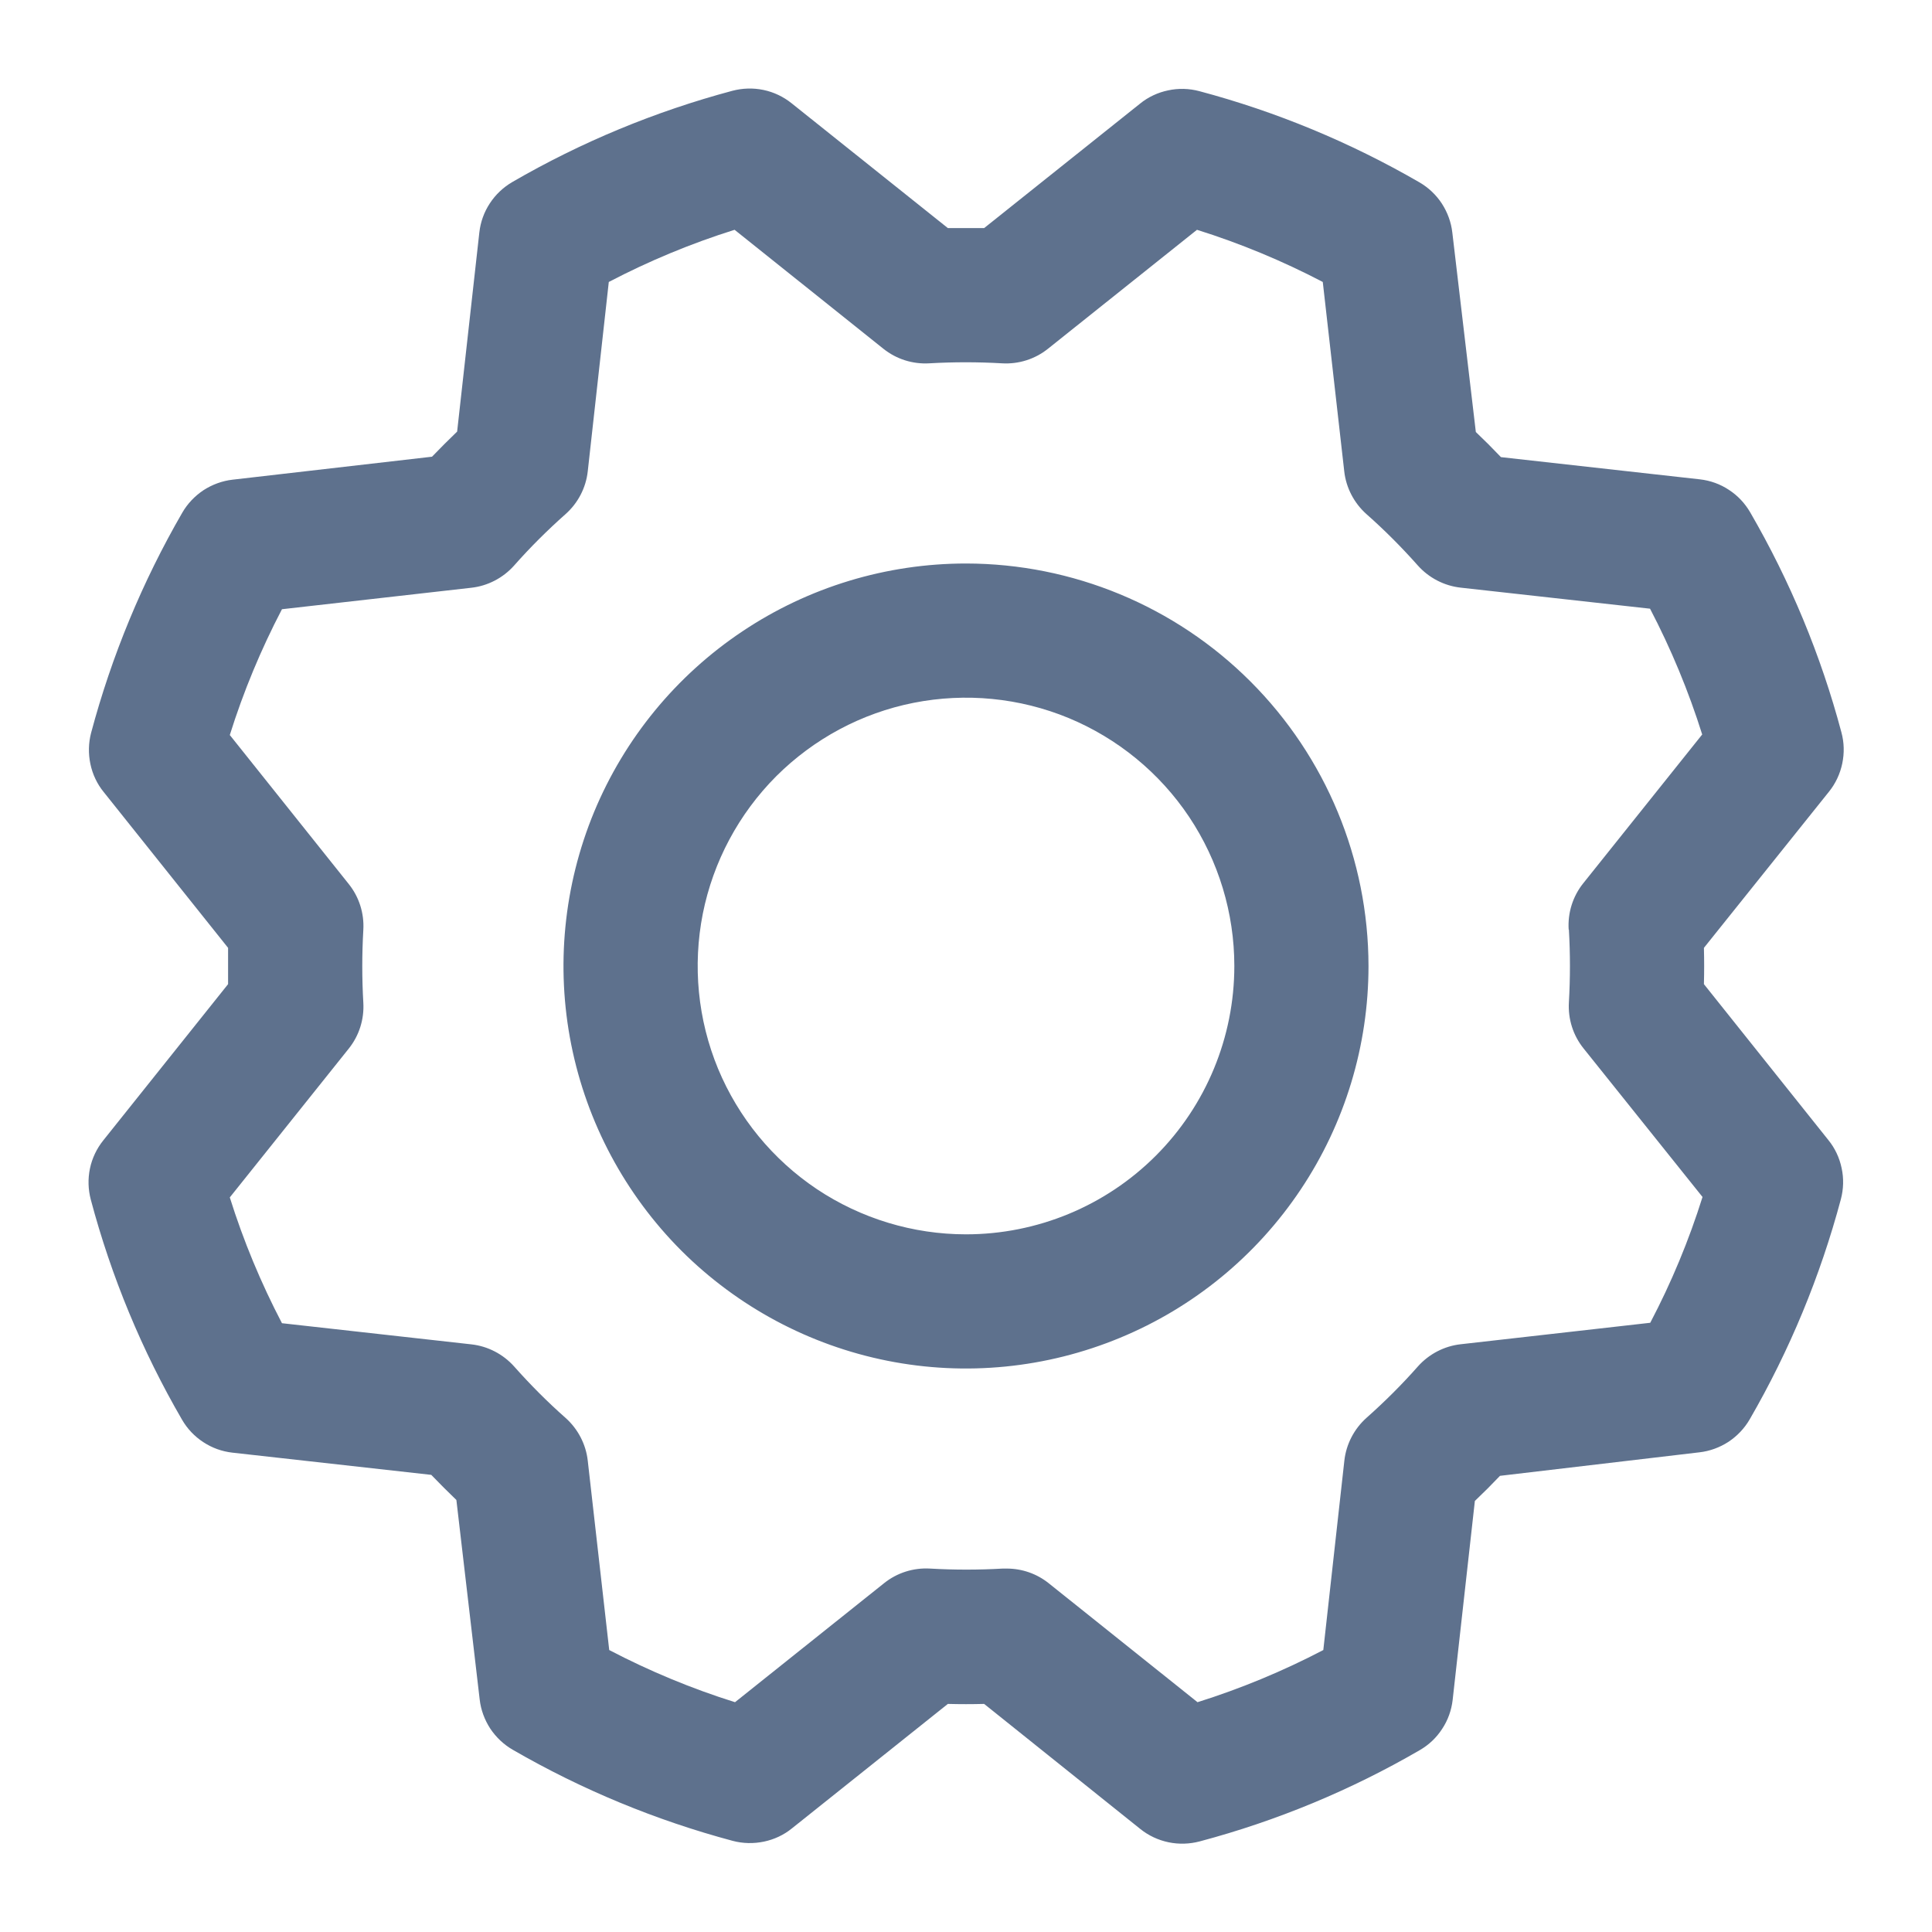 <svg width="18" height="18" viewBox="0 0 18 18" fill="none" xmlns="http://www.w3.org/2000/svg">
<path d="M9 5.25C8.258 5.25 7.533 5.47 6.917 5.882C6.3 6.294 5.819 6.88 5.535 7.565C5.252 8.25 5.177 9.004 5.322 9.732C5.467 10.459 5.824 11.127 6.348 11.652C6.873 12.176 7.541 12.533 8.268 12.678C8.996 12.823 9.75 12.748 10.435 12.464C11.12 12.181 11.706 11.7 12.118 11.083C12.53 10.467 12.75 9.742 12.75 9C12.749 8.006 12.354 7.053 11.65 6.349C10.947 5.646 9.994 5.251 9 5.25ZM9 11.5C8.506 11.5 8.022 11.353 7.611 11.079C7.2 10.804 6.88 10.414 6.69 9.957C6.501 9.5 6.452 8.997 6.548 8.512C6.645 8.027 6.883 7.582 7.232 7.232C7.582 6.883 8.027 6.644 8.512 6.548C8.997 6.452 9.5 6.501 9.957 6.69C10.414 6.88 10.804 7.2 11.079 7.611C11.353 8.022 11.5 8.506 11.5 9C11.5 9.663 11.237 10.299 10.768 10.768C10.299 11.237 9.663 11.5 9 11.5ZM15.875 9.169C15.878 9.056 15.878 8.944 15.875 8.831L17.041 7.375C17.102 7.299 17.144 7.209 17.164 7.113C17.184 7.017 17.182 6.918 17.156 6.823C16.965 6.105 16.679 5.416 16.306 4.773C16.257 4.689 16.19 4.617 16.108 4.564C16.027 4.51 15.934 4.477 15.838 4.466L13.984 4.259C13.907 4.178 13.829 4.1 13.75 4.025L13.531 2.167C13.52 2.07 13.486 1.978 13.433 1.896C13.38 1.815 13.308 1.747 13.223 1.698C12.58 1.326 11.891 1.04 11.173 0.849C11.078 0.824 10.979 0.821 10.883 0.842C10.787 0.862 10.697 0.904 10.621 0.966L9.169 2.125C9.056 2.125 8.944 2.125 8.831 2.125L7.375 0.962C7.299 0.901 7.209 0.858 7.113 0.838C7.017 0.818 6.918 0.821 6.823 0.846C6.105 1.038 5.416 1.323 4.773 1.696C4.689 1.745 4.617 1.813 4.564 1.894C4.51 1.976 4.477 2.068 4.466 2.165L4.259 4.021C4.178 4.099 4.1 4.177 4.025 4.255L2.167 4.469C2.071 4.48 1.978 4.514 1.896 4.567C1.815 4.621 1.747 4.692 1.698 4.777C1.326 5.42 1.041 6.109 0.849 6.827C0.824 6.922 0.822 7.021 0.842 7.117C0.862 7.213 0.904 7.303 0.966 7.379L2.125 8.831C2.125 8.944 2.125 9.056 2.125 9.169L0.962 10.625C0.901 10.701 0.858 10.791 0.838 10.887C0.818 10.983 0.821 11.082 0.846 11.177C1.037 11.895 1.323 12.585 1.696 13.227C1.745 13.312 1.813 13.383 1.894 13.436C1.976 13.49 2.068 13.523 2.165 13.534L4.018 13.741C4.096 13.822 4.174 13.9 4.252 13.975L4.469 15.833C4.48 15.93 4.514 16.022 4.567 16.104C4.621 16.185 4.692 16.253 4.777 16.302C5.42 16.674 6.109 16.959 6.827 17.151C6.922 17.176 7.021 17.178 7.117 17.158C7.213 17.138 7.303 17.096 7.379 17.034L8.831 15.875C8.944 15.878 9.056 15.878 9.169 15.875L10.625 17.041C10.701 17.102 10.791 17.144 10.887 17.164C10.983 17.184 11.082 17.181 11.177 17.156C11.895 16.965 12.585 16.679 13.227 16.306C13.312 16.257 13.383 16.19 13.436 16.108C13.49 16.027 13.523 15.934 13.534 15.838L13.741 13.984C13.822 13.907 13.9 13.829 13.975 13.75L15.833 13.531C15.93 13.52 16.022 13.486 16.104 13.433C16.185 13.379 16.253 13.308 16.302 13.223C16.674 12.58 16.959 11.891 17.151 11.173C17.176 11.078 17.179 10.979 17.158 10.883C17.138 10.787 17.096 10.697 17.034 10.621L15.875 9.169ZM14.617 8.661C14.63 8.887 14.63 9.113 14.617 9.339C14.608 9.494 14.656 9.646 14.753 9.767L15.862 11.152C15.735 11.557 15.572 11.949 15.375 12.324L13.609 12.524C13.456 12.541 13.314 12.615 13.211 12.73C13.061 12.9 12.9 13.06 12.731 13.21C12.616 13.313 12.542 13.455 12.525 13.609L12.329 15.373C11.954 15.569 11.561 15.732 11.157 15.859L9.771 14.751C9.66 14.662 9.522 14.614 9.38 14.614H9.343C9.117 14.627 8.891 14.627 8.665 14.614C8.51 14.605 8.358 14.653 8.237 14.75L6.848 15.859C6.443 15.732 6.051 15.569 5.676 15.373L5.476 13.609C5.459 13.456 5.385 13.314 5.27 13.211C5.1 13.061 4.94 12.9 4.79 12.731C4.687 12.616 4.545 12.542 4.391 12.525L2.627 12.328C2.431 11.953 2.268 11.561 2.141 11.156L3.249 9.77C3.346 9.649 3.394 9.497 3.385 9.342C3.372 9.116 3.372 8.89 3.385 8.664C3.394 8.509 3.346 8.357 3.249 8.236L2.141 6.848C2.268 6.443 2.431 6.051 2.627 5.676L4.391 5.476C4.544 5.459 4.686 5.385 4.789 5.27C4.939 5.1 5.1 4.94 5.269 4.79C5.385 4.687 5.459 4.545 5.476 4.391L5.672 2.627C6.047 2.431 6.439 2.268 6.844 2.141L8.23 3.249C8.351 3.346 8.503 3.394 8.658 3.385C8.884 3.372 9.11 3.372 9.336 3.385C9.491 3.394 9.643 3.346 9.764 3.249L11.152 2.141C11.557 2.268 11.949 2.431 12.324 2.627L12.524 4.391C12.541 4.544 12.615 4.686 12.73 4.789C12.9 4.939 13.06 5.1 13.21 5.269C13.313 5.384 13.455 5.458 13.609 5.475L15.373 5.671C15.569 6.046 15.732 6.439 15.859 6.843L14.751 8.229C14.653 8.351 14.605 8.505 14.615 8.661H14.617Z" fill="#5E718D"/>
</svg>
